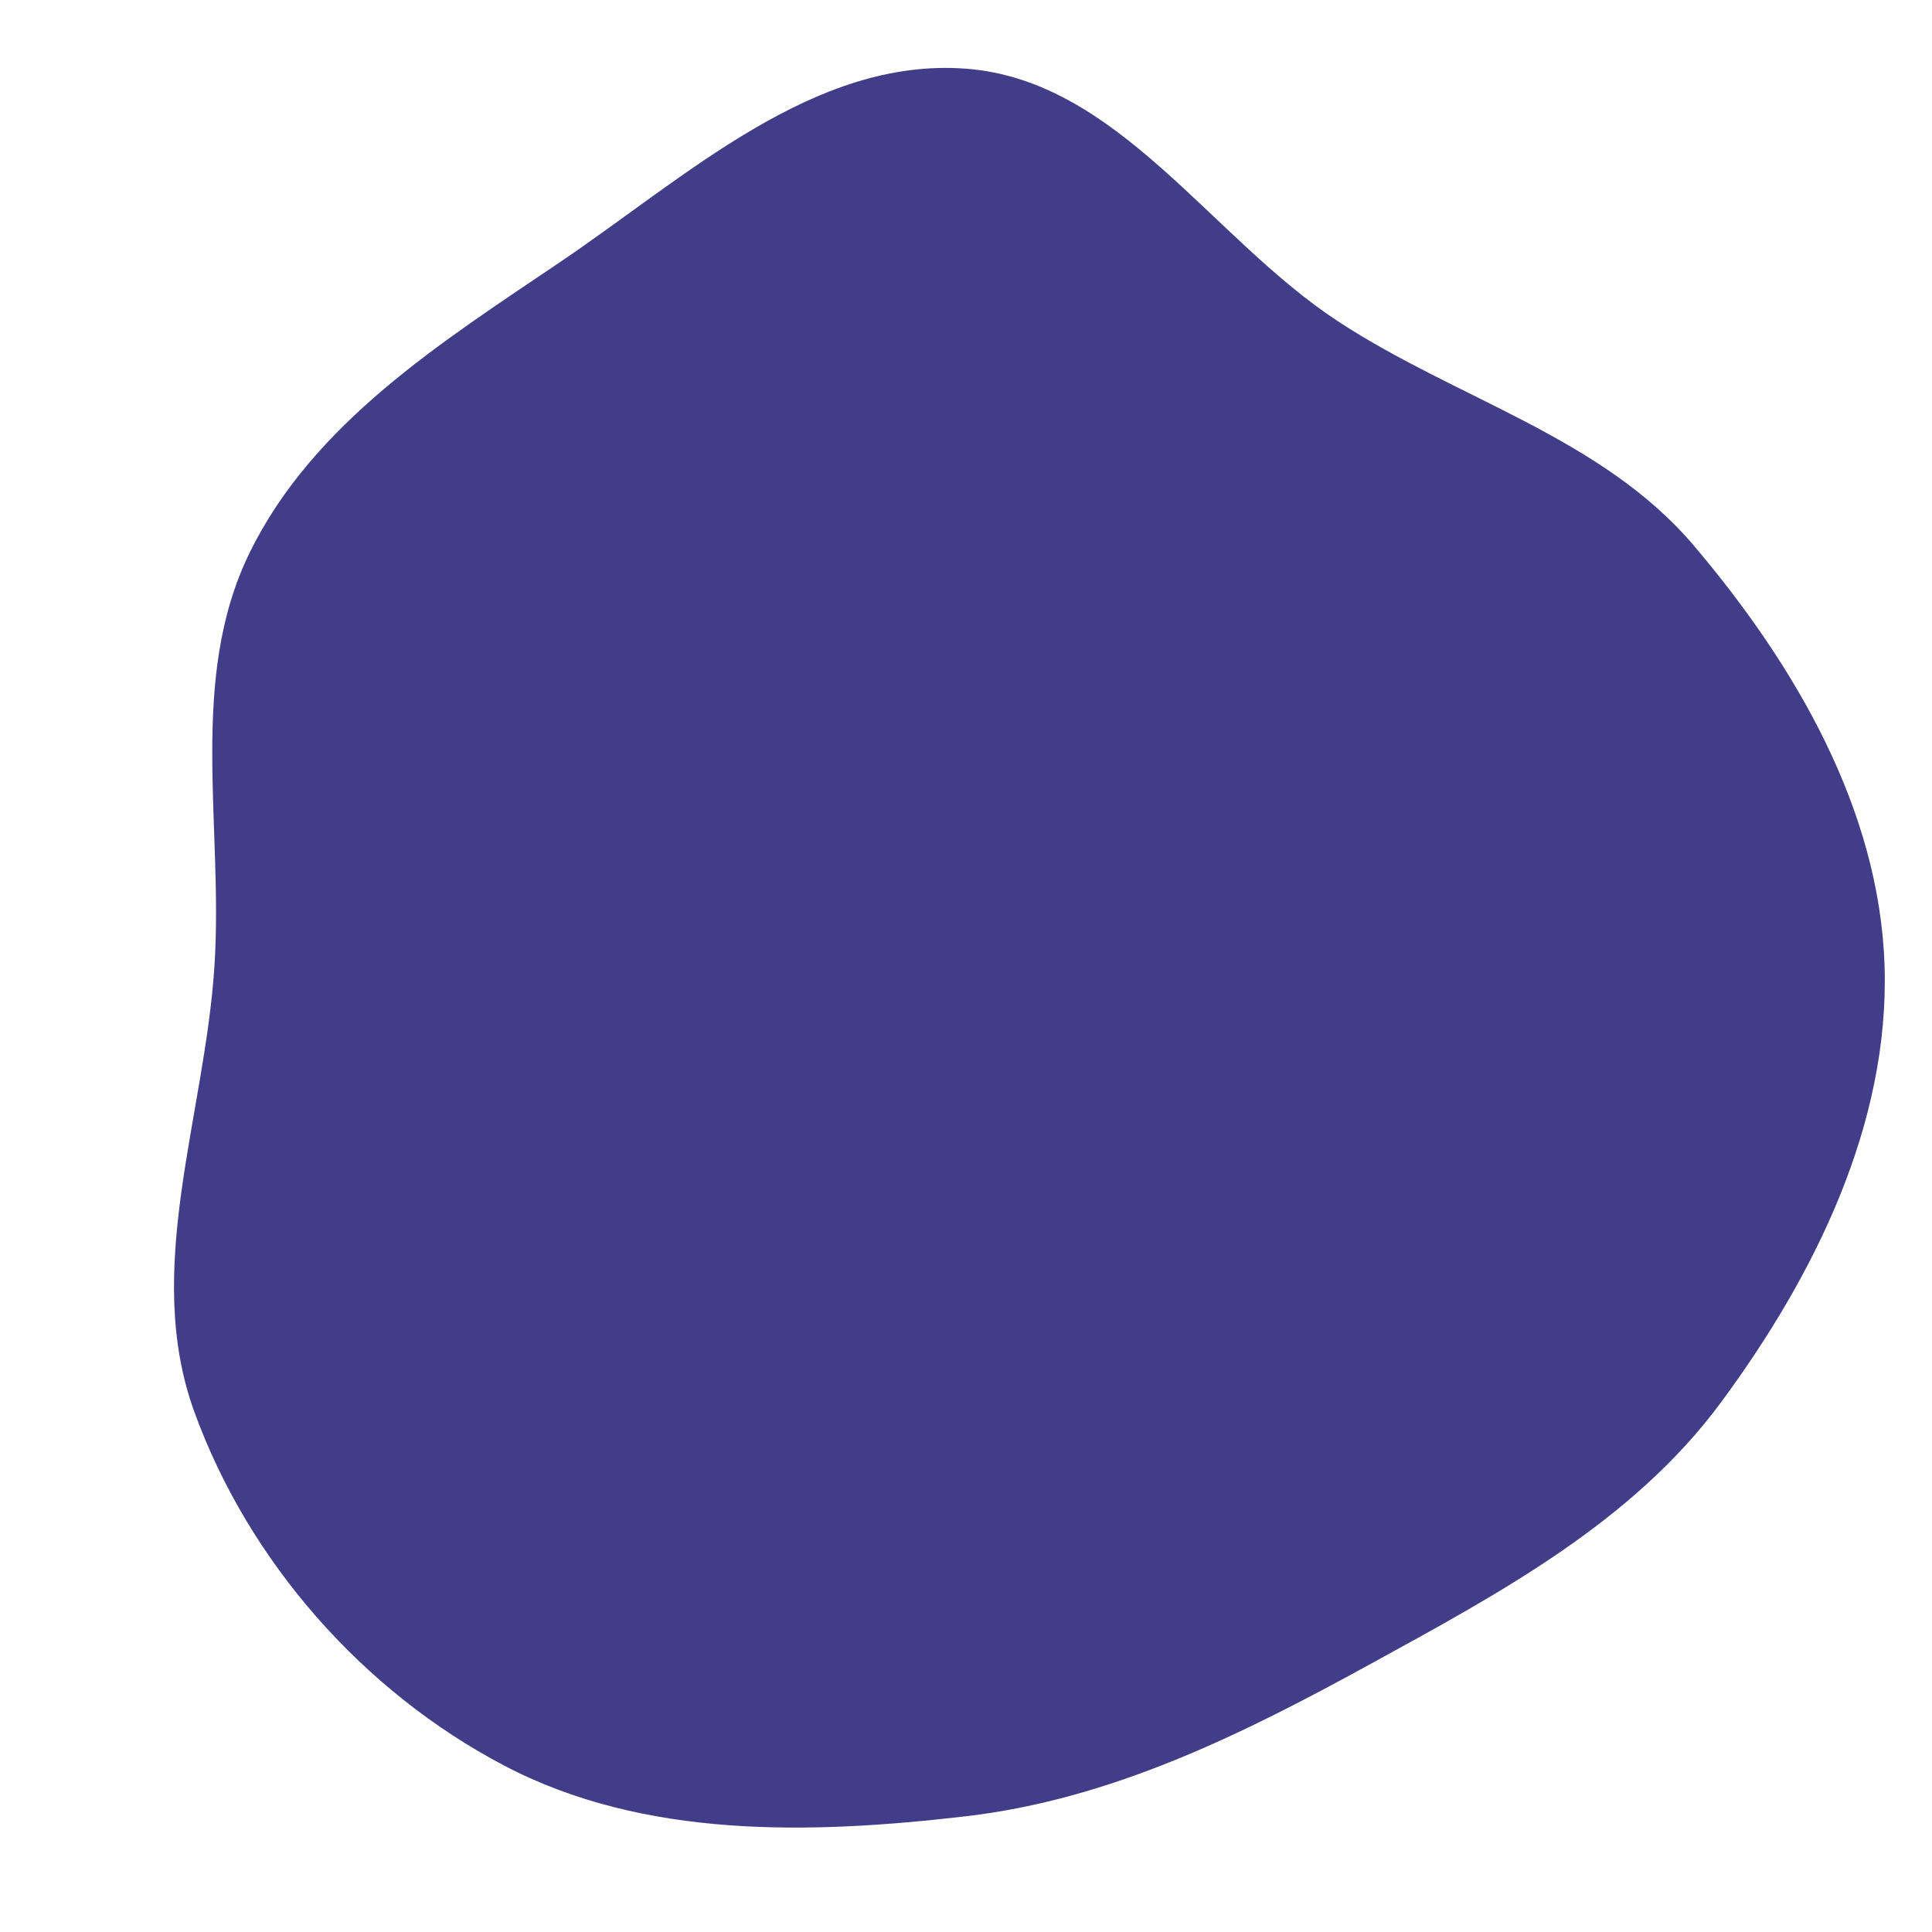 
    <svg
      width="460"
      height="460"
      viewBox="0 0 460 460"
      xmlns="http://www.w3.org/2000/svg"
      xmlns:xlink="http://www.w3.org/1999/xlink"
    >
      <path stroke="none" stroke-width="0" fill="#423D89" d="M230,432.441C264.557,428.405,295.53,413.068,326.035,396.338C357.118,379.29,388.779,362.35,409.82,333.819C432.134,303.563,449.904,267.576,448.706,230C447.519,192.758,427.414,158.356,403.32,129.934C381.361,104.029,347.011,95.141,318.607,76.528C288.228,56.62,266.217,19.106,230,16.356C193.767,13.605,163.381,42.117,133.268,62.456C104.86,81.644,74.566,100.765,59.465,131.542C44.704,161.625,53.221,196.56,51.06,230C48.738,265.938,33.974,302.232,46.247,336.09C59.198,371.816,86.421,402.746,120.076,420.394C153.287,437.808,192.754,436.792,230,432.441" />
    </svg>
